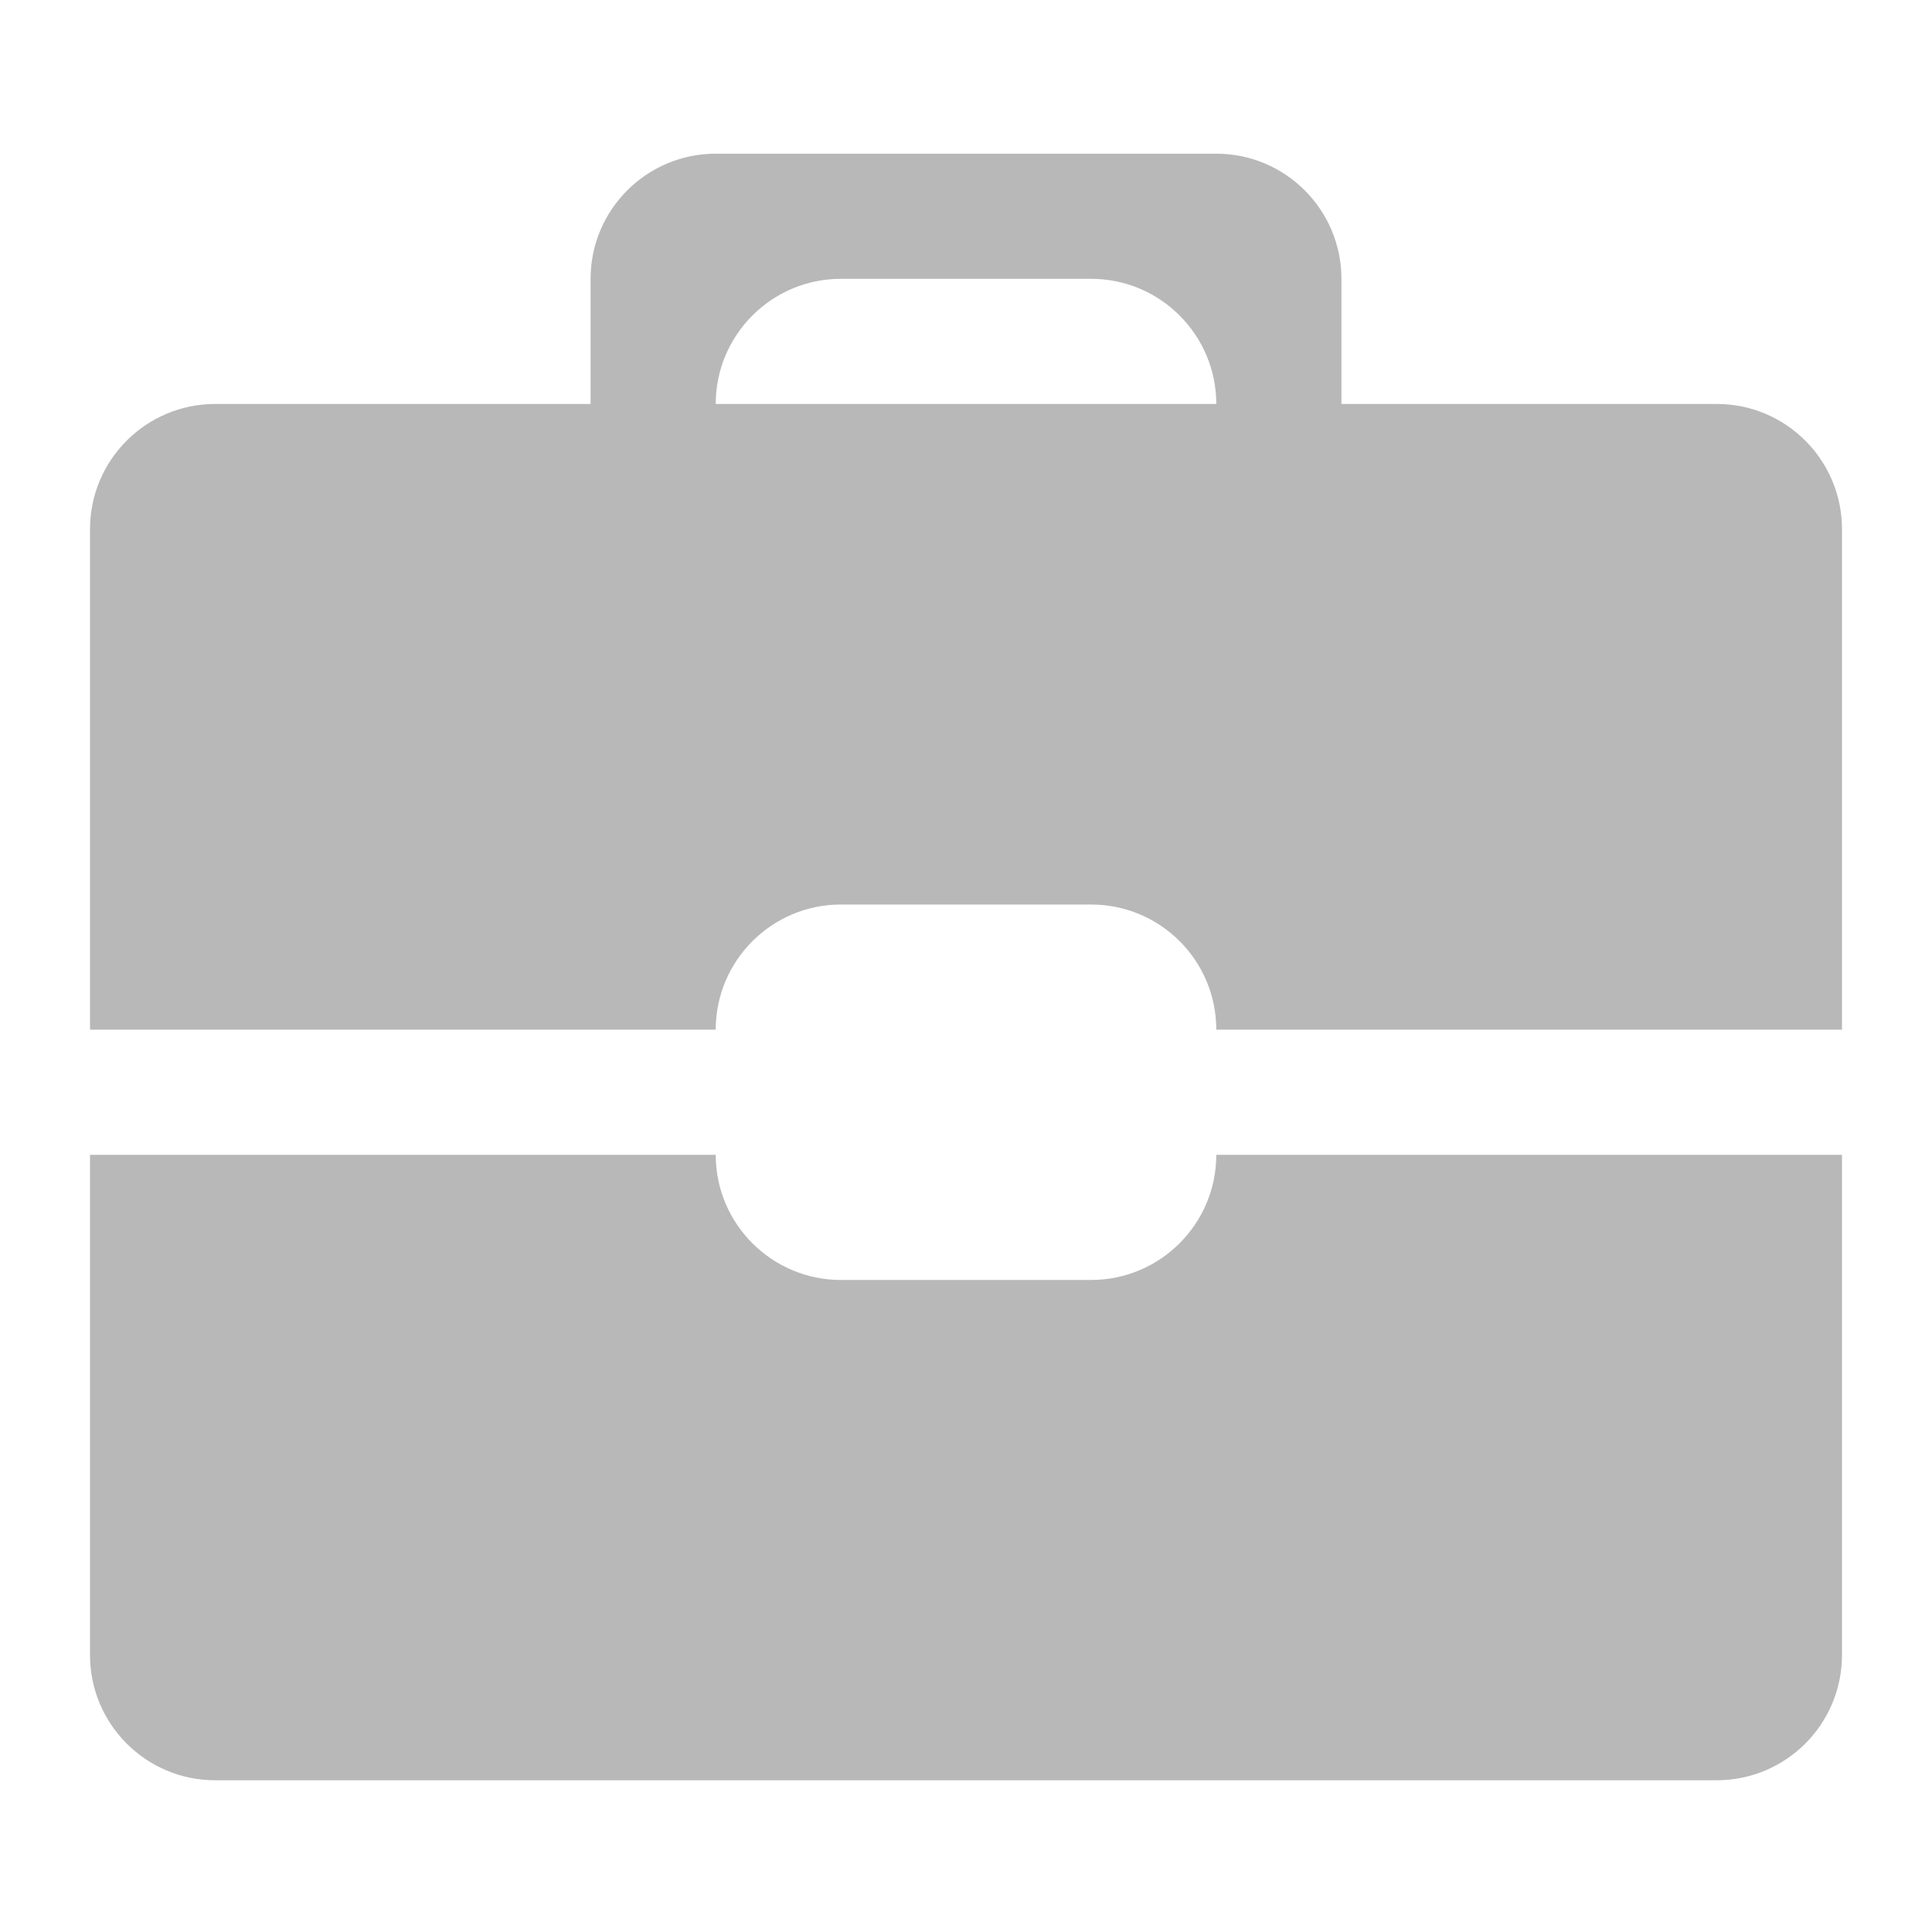 <?xml version="1.0" standalone="no"?><!DOCTYPE svg PUBLIC "-//W3C//DTD SVG 1.1//EN" "http://www.w3.org/Graphics/SVG/1.1/DTD/svg11.dtd"><svg t="1725677985640" class="icon" viewBox="0 0 1024 1024" version="1.1" xmlns="http://www.w3.org/2000/svg" p-id="2782" width="81" height="81" xmlns:xlink="http://www.w3.org/1999/xlink"><path d="M909.834 943.58H114.036c-36.59 0-66.327-29.737-66.327-66.327V612.073h331.636c0 36.59 29.737 66.327 66.327 66.327h132.655c36.59 0 66.327-29.737 66.327-66.327h331.636v265.309c-0.129 36.59-29.737 66.198-66.457 66.198z m-331.507-464.162H445.673c-36.59 0-66.327 29.737-66.327 66.327H47.709V280.436c0-36.59 29.737-66.327 66.327-66.327h198.982v-66.327c0-36.59 29.737-66.327 66.327-66.327h265.309C681.244 81.455 710.982 111.192 710.982 147.782v66.327h198.982c36.59 0 66.327 29.737 66.327 66.327v265.309H644.655c0-36.719-29.737-66.327-66.327-66.327z m0-331.636H445.673c-36.59 0-66.327 29.737-66.327 66.327h265.309c0-36.59-29.737-66.327-66.327-66.327z" p-id="2783" fill="#b8b8b8"></path></svg>